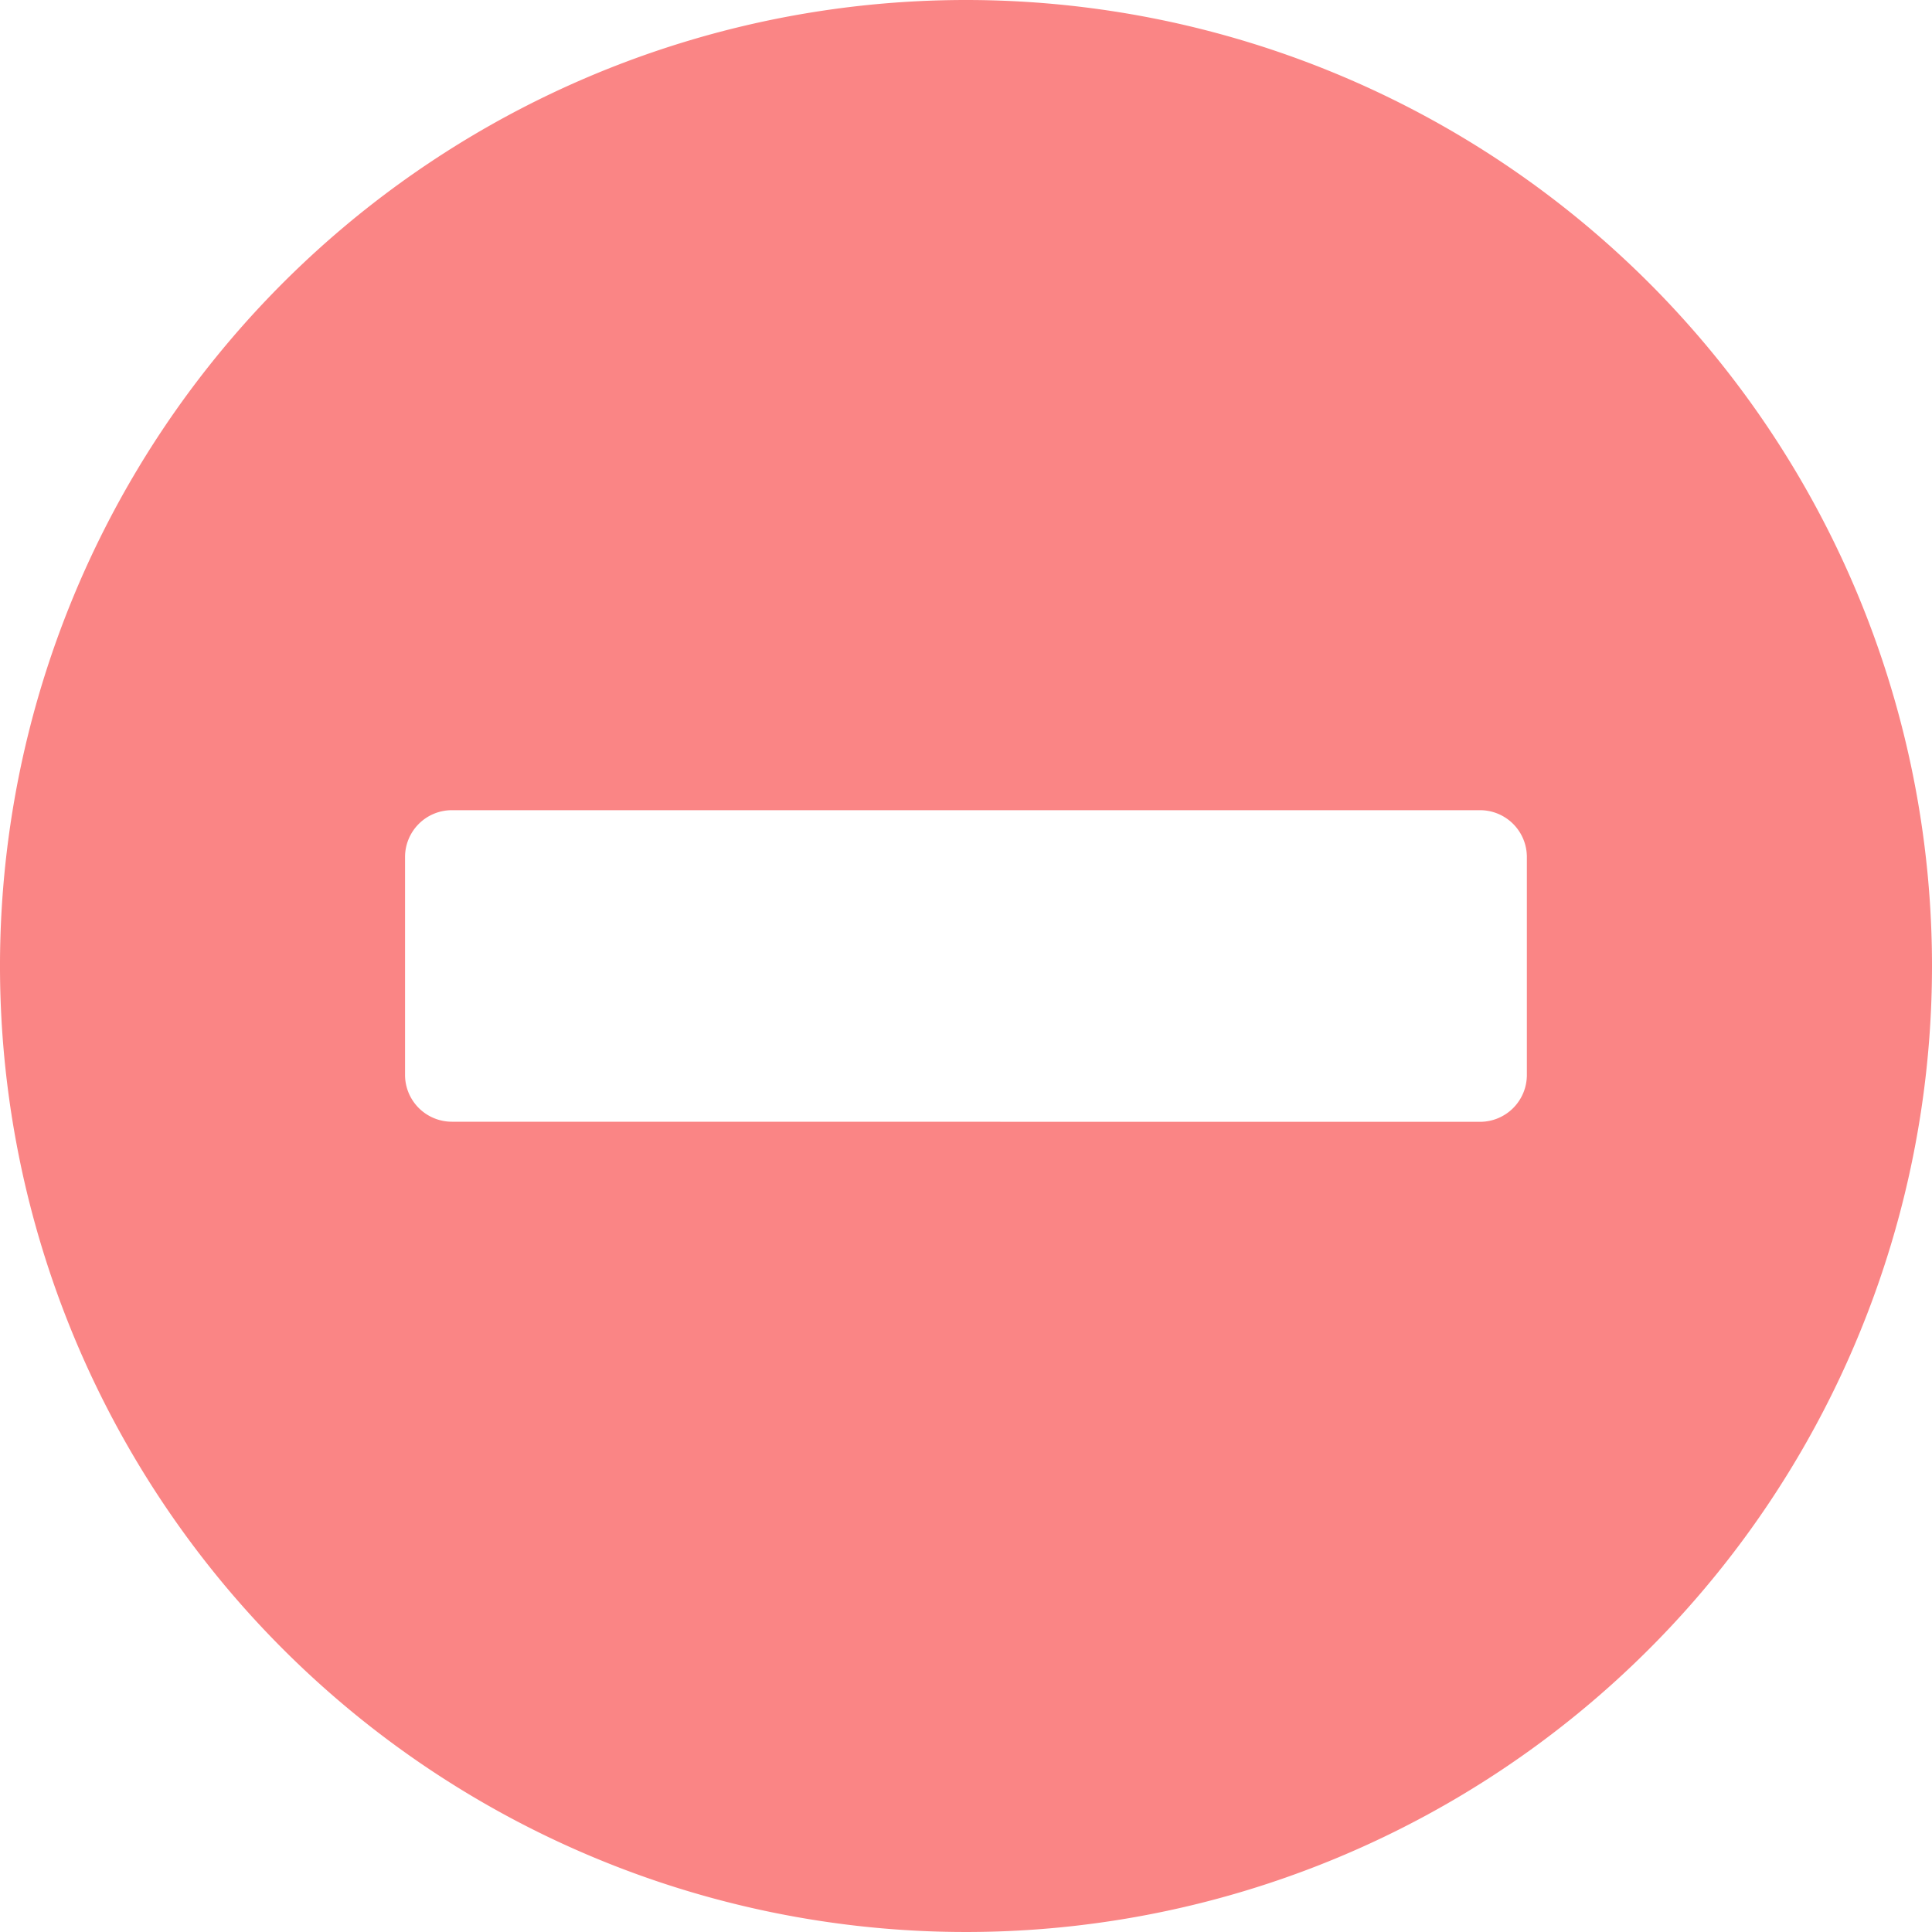 <svg xmlns="http://www.w3.org/2000/svg" width="20" height="20" viewBox="0 0 20 20">
  <path id="Icon_awesome-minus-circle" data-name="Icon awesome-minus-circle" d="M10.563.563a10,10,0,1,0,10,10A10,10,0,0,0,10.563.563ZM5.24,12.175a.485.485,0,0,1-.484-.484V9.433A.485.485,0,0,1,5.24,8.95H15.885a.485.485,0,0,1,.484.484v2.258a.485.485,0,0,1-.484.484Z" transform="translate(-0.563 -0.563)" fill="#fa8585"/>
</svg>
